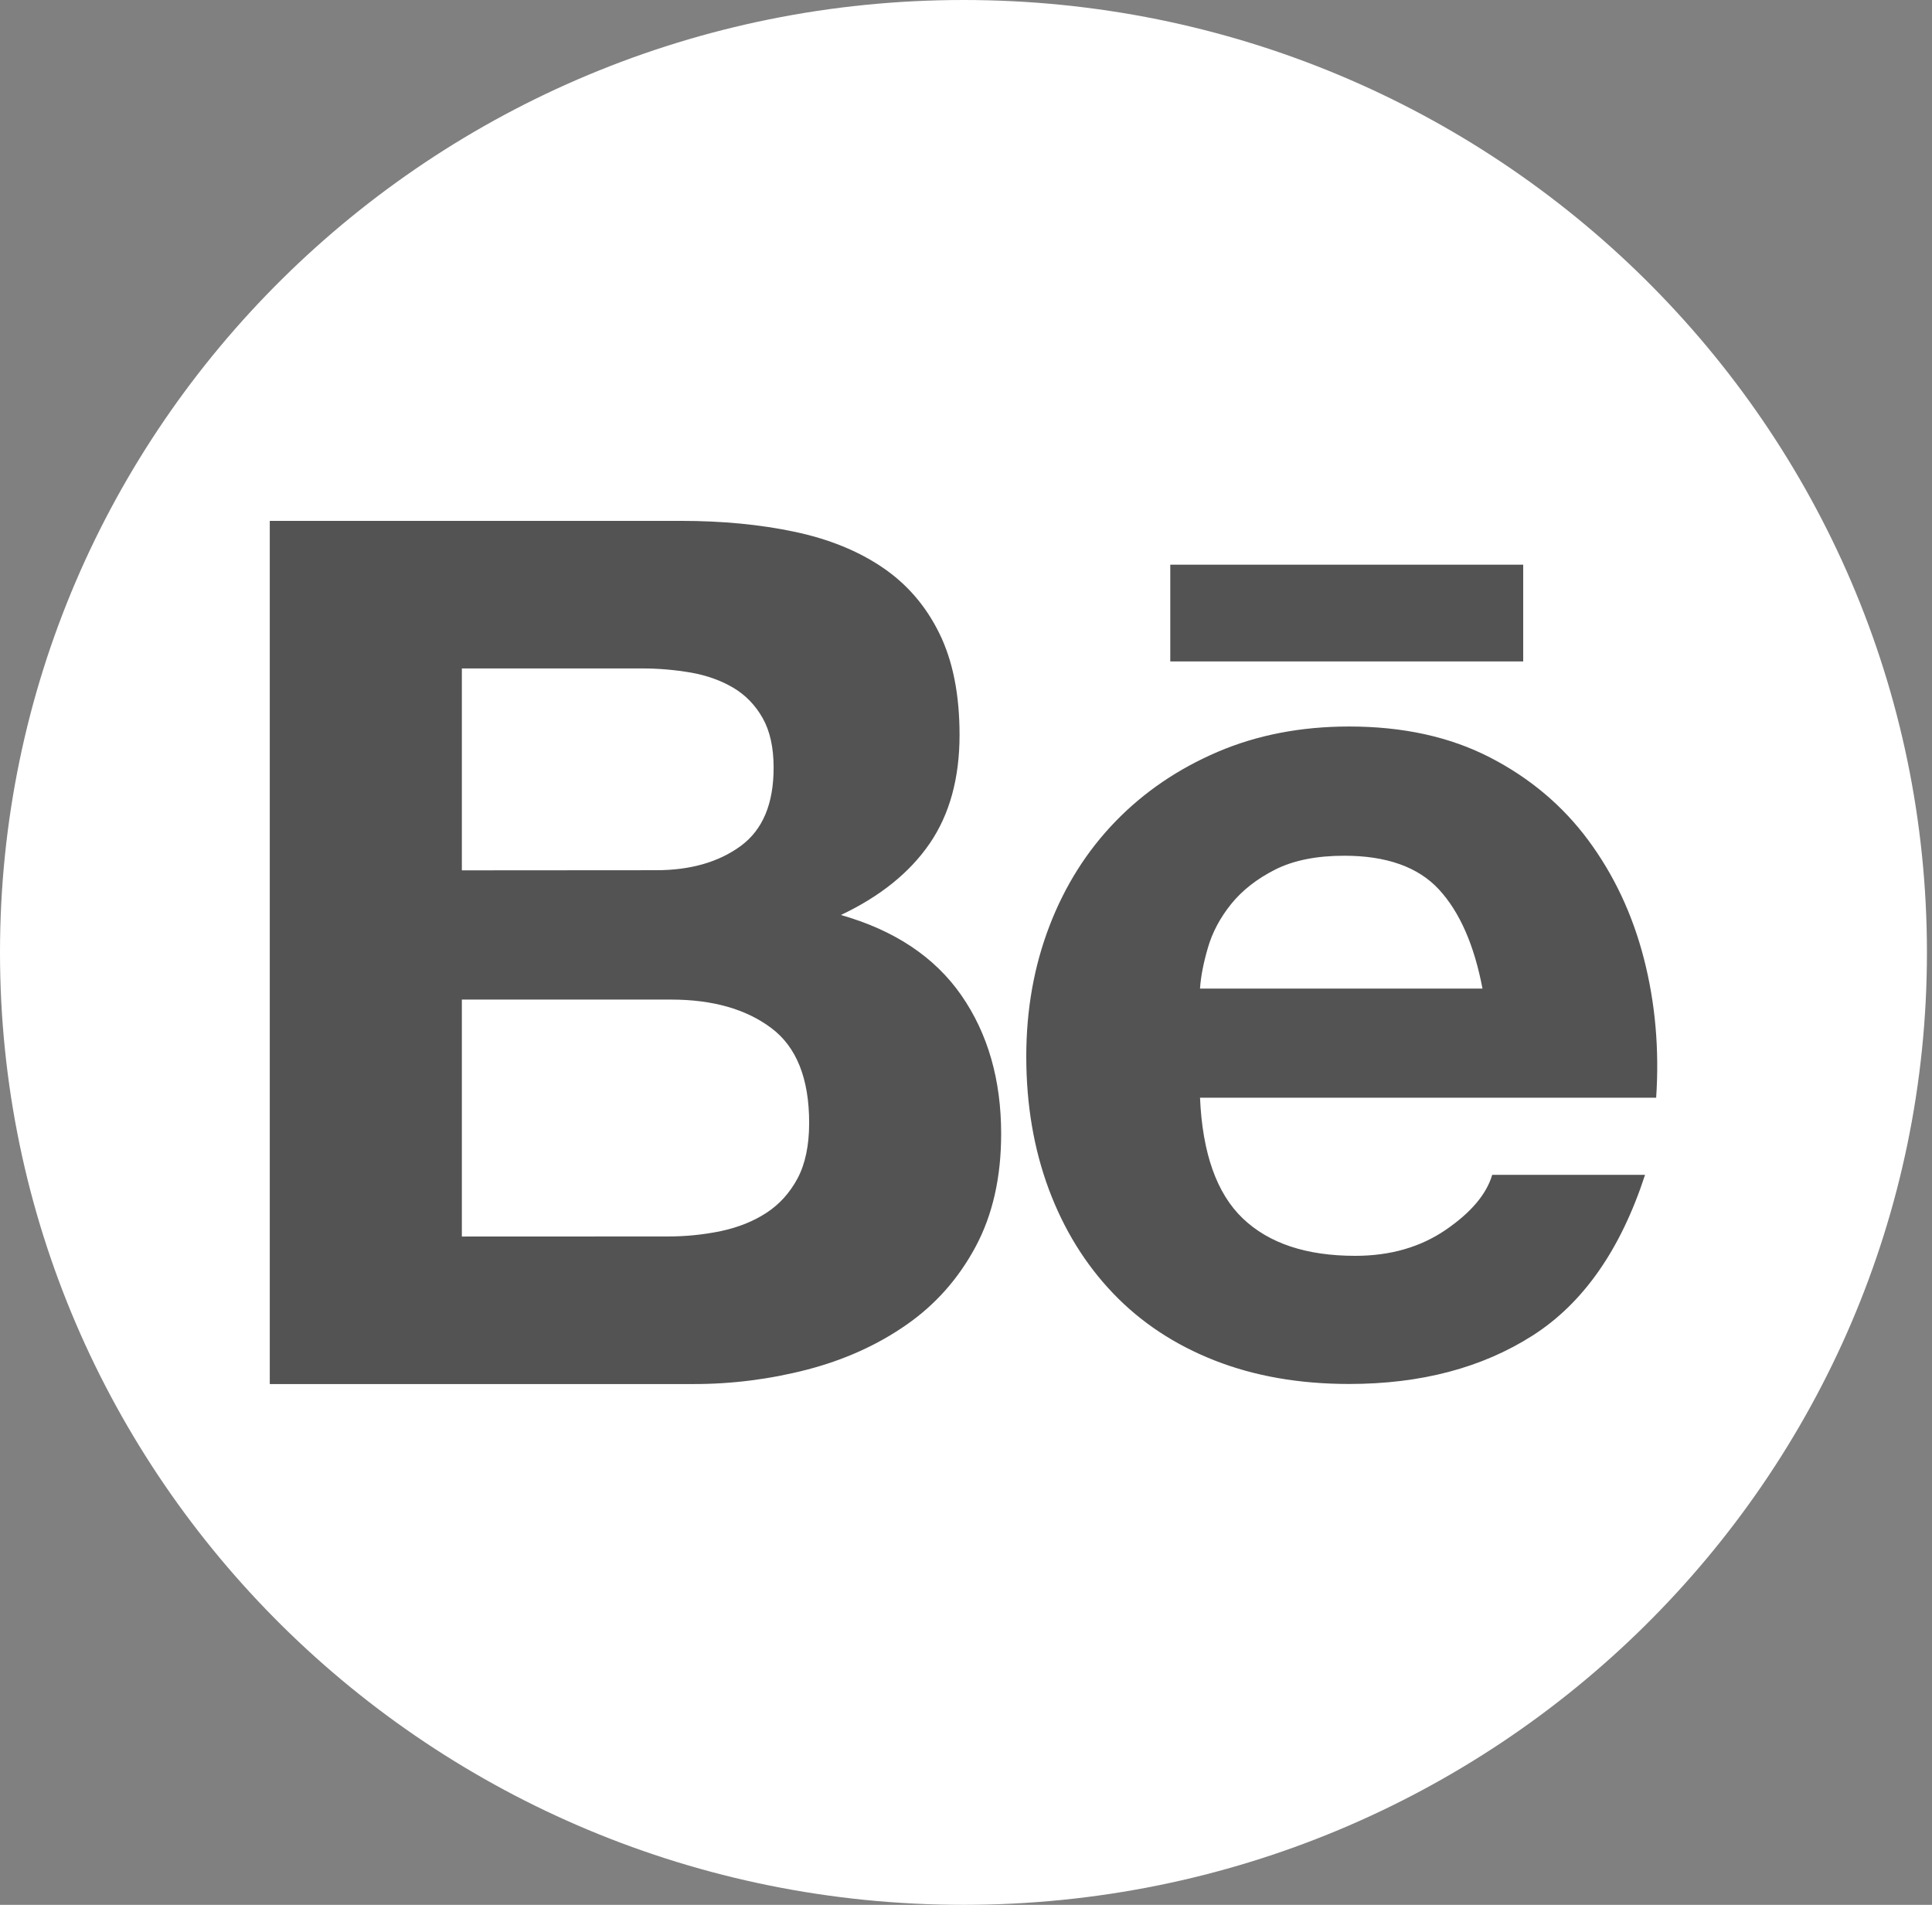 <svg width="71" height="70" viewBox="0 0 71 70" fill="none" xmlns="http://www.w3.org/2000/svg">
<rect x="0" y="0" width="71" height="70" fill="#808080" stroke="none"/>
<path d="M35.407 70C54.962 70 70.814 54.33 70.814 35C70.814 15.67 54.962 0 35.407 0C15.852 0 0 15.67 0 35C0 54.33 15.852 70 35.407 70Z" fill="white"/>
<path d="M25.014 19.141C26.541 19.141 27.935 19.275 29.195 19.541C30.456 19.807 31.532 20.244 32.43 20.852C33.328 21.459 34.025 22.266 34.52 23.274C35.016 24.282 35.263 25.525 35.263 27.006C35.263 28.605 34.894 29.938 34.161 31.004C33.427 32.071 32.339 32.945 30.903 33.625C32.88 34.188 34.356 35.174 35.331 36.579C36.305 37.985 36.792 39.682 36.792 41.667C36.792 43.266 36.478 44.652 35.849 45.822C35.22 46.992 34.373 47.947 33.308 48.686C32.243 49.428 31.031 49.974 29.668 50.33C28.297 50.686 26.884 50.865 25.468 50.862H9.914V19.141H25.014ZM24.116 31.979C25.374 31.979 26.408 31.682 27.218 31.091C28.028 30.498 28.433 29.537 28.43 28.204C28.43 27.465 28.294 26.858 28.025 26.384C27.756 25.911 27.396 25.539 26.946 25.273C26.496 25.007 25.98 24.822 25.397 24.718C24.796 24.615 24.187 24.562 23.575 24.564H16.973V31.984L24.116 31.979ZM24.521 45.438C25.187 45.441 25.85 45.374 26.499 45.24C27.127 45.105 27.683 44.884 28.161 44.573C28.64 44.262 29.022 43.84 29.308 43.308C29.592 42.776 29.736 42.092 29.736 41.264C29.736 39.637 29.272 38.472 28.343 37.778C27.413 37.08 26.184 36.733 24.657 36.733H16.973V45.441L24.521 45.438ZM45.669 44.772C46.627 45.69 48.006 46.15 49.805 46.15C51.094 46.15 52.201 45.83 53.13 45.195C54.059 44.559 54.629 43.884 54.838 43.173H60.455C59.557 45.928 58.178 47.897 56.32 49.081C54.462 50.266 52.215 50.859 49.578 50.859C47.751 50.859 46.103 50.571 44.635 49.994C43.168 49.417 41.925 48.594 40.905 47.527C39.885 46.46 39.098 45.189 38.545 43.708C37.993 42.227 37.715 40.597 37.715 38.822C37.715 37.106 37.999 35.507 38.568 34.026C39.137 32.544 39.947 31.265 40.996 30.184C42.044 29.103 43.296 28.252 44.749 27.63C46.202 27.009 47.814 26.698 49.581 26.698C51.558 26.698 53.28 27.076 54.751 27.832C56.218 28.588 57.424 29.602 58.368 30.876C59.311 32.15 59.994 33.6 60.413 35.23C60.832 36.859 60.982 38.562 60.863 40.34H44.1C44.188 42.375 44.712 43.856 45.669 44.772ZM52.884 32.69C52.119 31.861 50.958 31.447 49.4 31.447C48.38 31.447 47.533 31.618 46.862 31.956C46.188 32.298 45.65 32.718 45.244 33.222C44.839 33.726 44.556 34.258 44.392 34.821C44.227 35.384 44.128 35.888 44.1 36.33H54.481C54.178 34.734 53.646 33.519 52.884 32.69ZM43.007 20.751H55.977V24.307H43.007V20.751Z" fill="#535353"/>
</svg>
